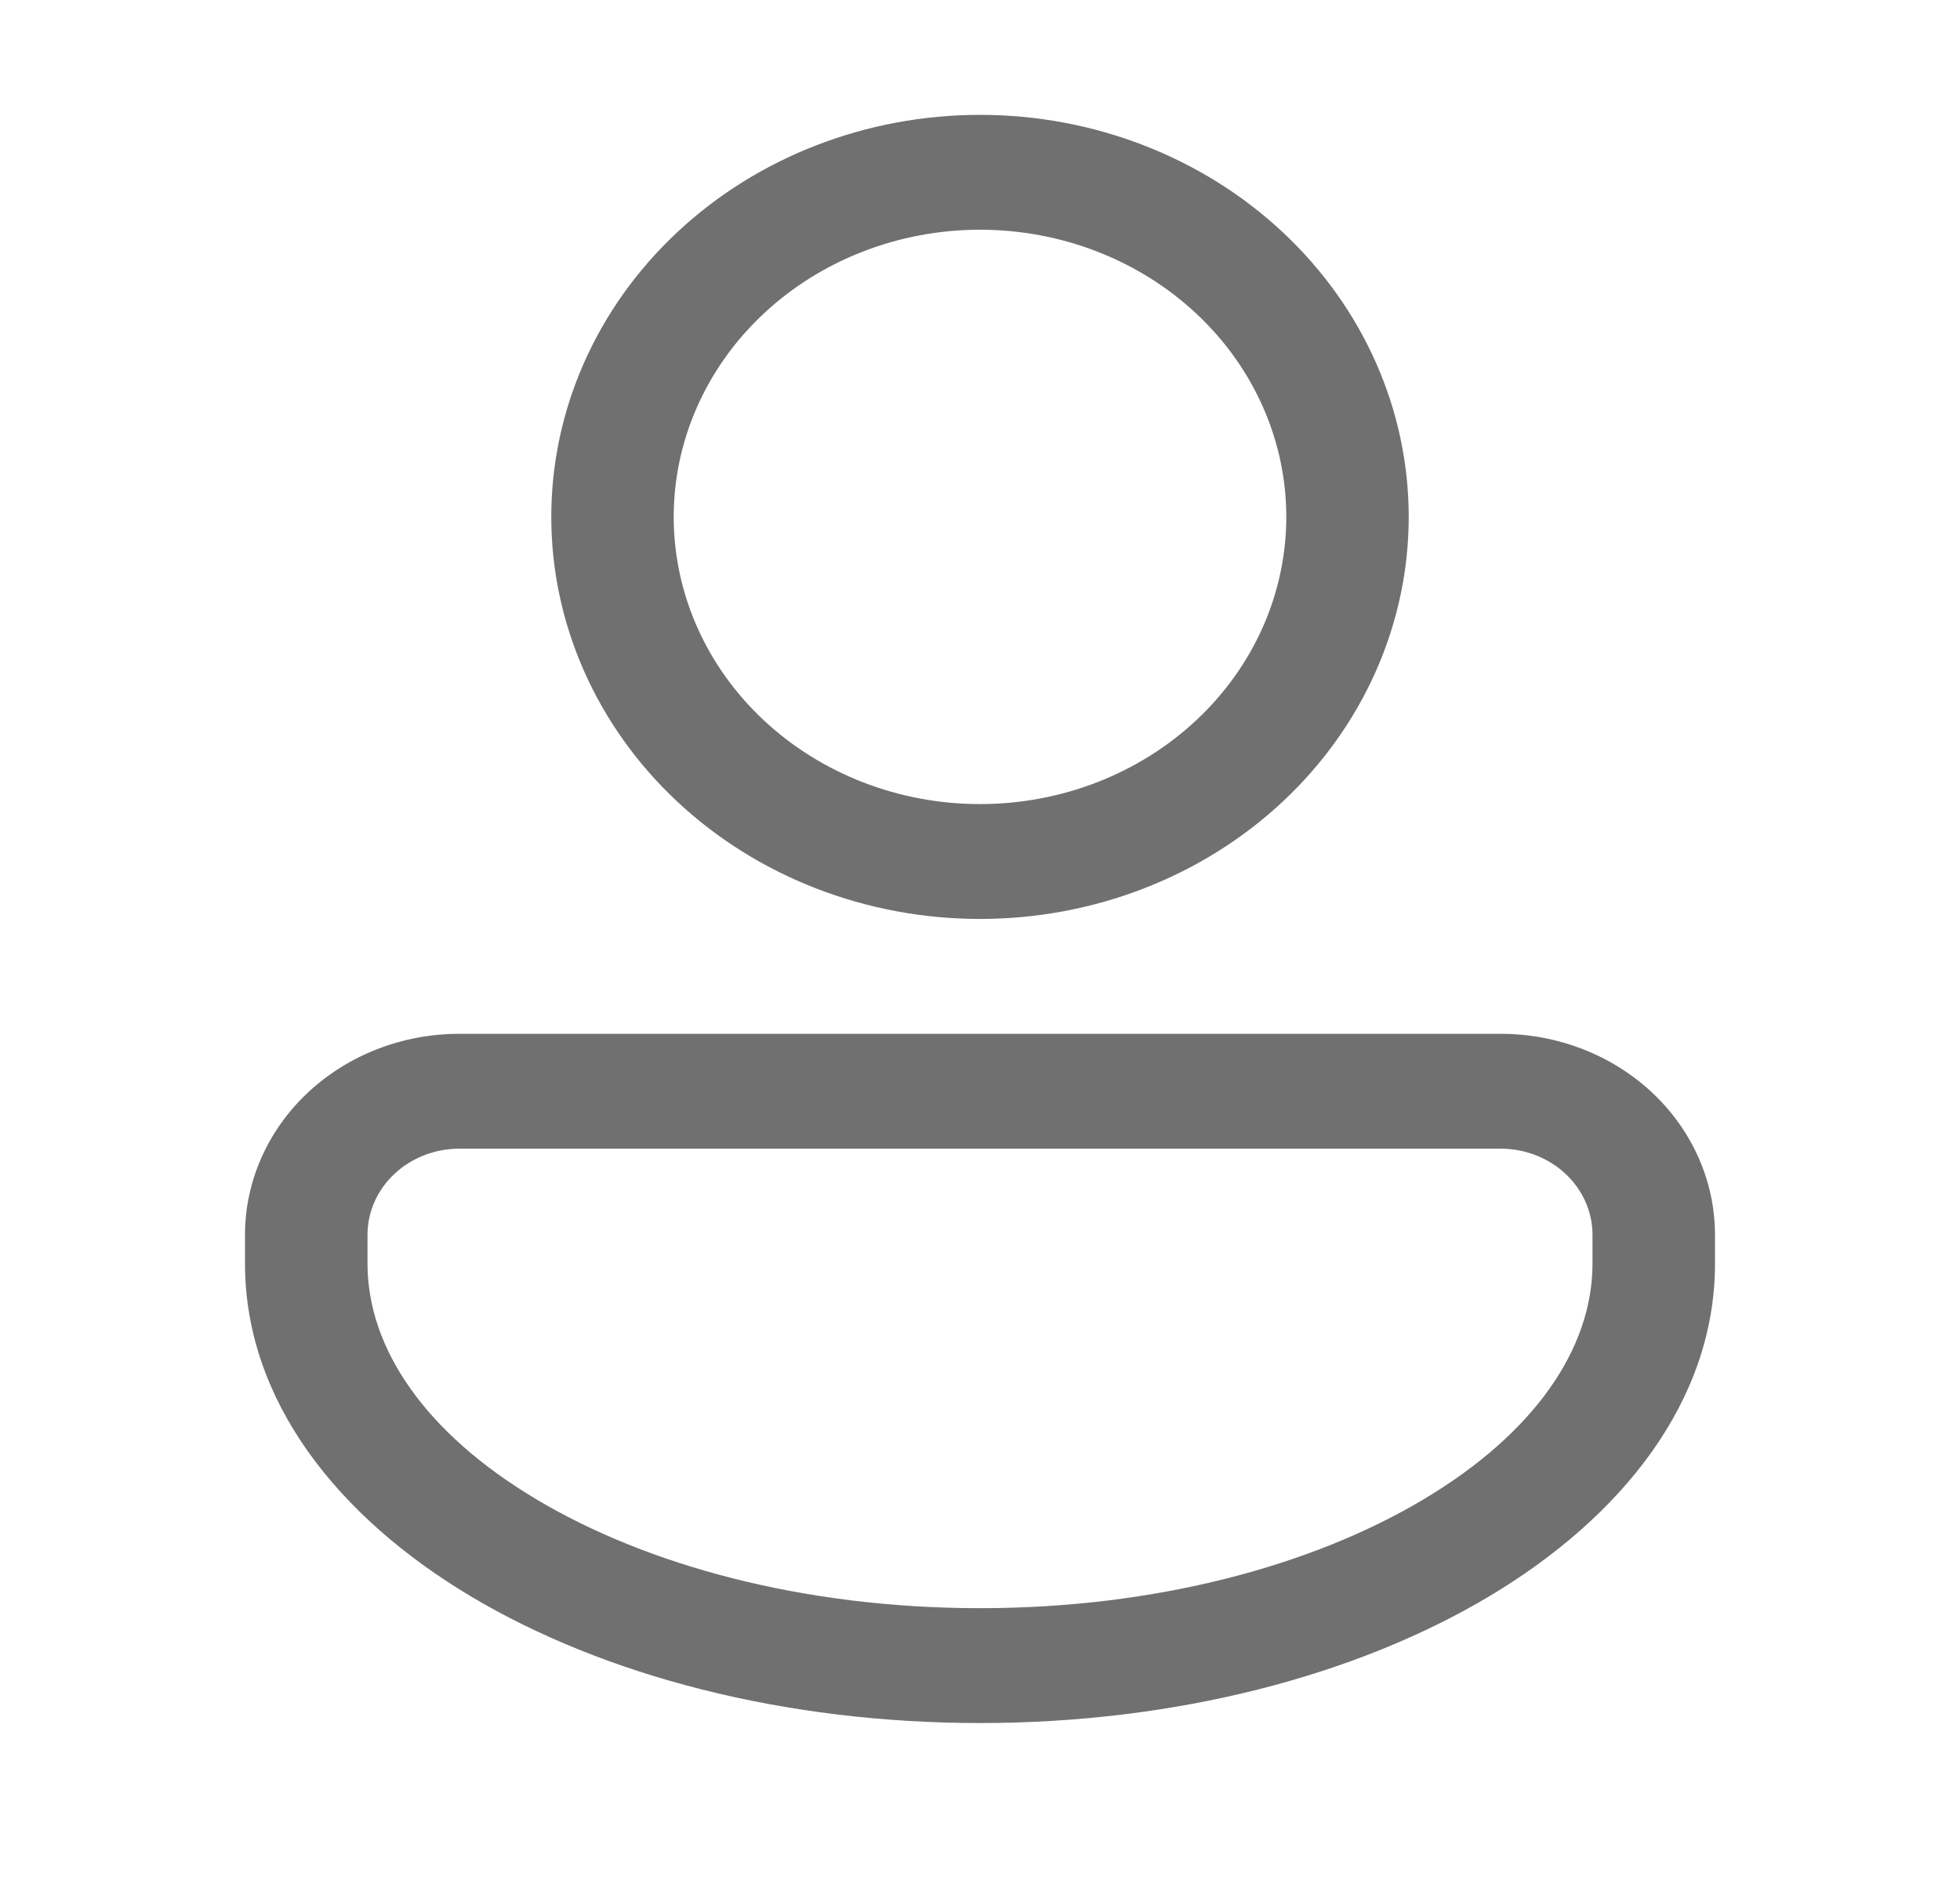 <svg width="30" height="29" viewBox="0 0 30 29" fill="none" xmlns="http://www.w3.org/2000/svg">
<path d="M21.562 7.911C21.562 9.543 20.871 11.109 19.64 12.263C18.41 13.417 16.741 14.065 15 14.065C13.259 14.065 11.59 13.417 10.36 12.263C9.129 11.109 8.438 9.543 8.438 7.911C8.438 6.279 9.129 4.714 10.36 3.56C11.59 2.406 13.259 1.758 15 1.758C16.741 1.758 18.41 2.406 19.64 3.56C20.871 4.714 21.562 6.279 21.562 7.911ZM19.688 7.911C19.688 6.746 19.194 5.628 18.315 4.804C17.436 3.979 16.243 3.516 15 3.516C13.757 3.516 12.565 3.979 11.685 4.804C10.806 5.628 10.312 6.746 10.312 7.911C10.312 9.077 10.806 10.195 11.685 11.019C12.565 11.844 13.757 12.307 15 12.307C16.243 12.307 17.436 11.844 18.315 11.019C19.194 10.195 19.688 9.077 19.688 7.911ZM7.031 15.823C6.161 15.823 5.326 16.147 4.711 16.724C4.096 17.301 3.75 18.084 3.75 18.9V19.339C3.75 21.443 5.178 23.222 7.205 24.432C9.243 25.648 12.002 26.372 15 26.372C17.998 26.372 20.756 25.648 22.795 24.432C24.822 23.222 26.25 21.443 26.25 19.339V18.9C26.25 18.084 25.904 17.301 25.289 16.724C24.674 16.147 23.839 15.823 22.969 15.823H7.031ZM5.625 18.9C5.625 18.55 5.773 18.215 6.037 17.967C6.301 17.72 6.658 17.581 7.031 17.581H22.969C23.342 17.581 23.699 17.72 23.963 17.967C24.227 18.215 24.375 18.55 24.375 18.9V19.339C24.375 20.634 23.494 21.932 21.788 22.949C20.094 23.96 17.697 24.614 15 24.614C12.303 24.614 9.906 23.96 8.212 22.949C6.505 21.933 5.625 20.633 5.625 19.339V18.9Z" fill="#707070"/>
</svg>
